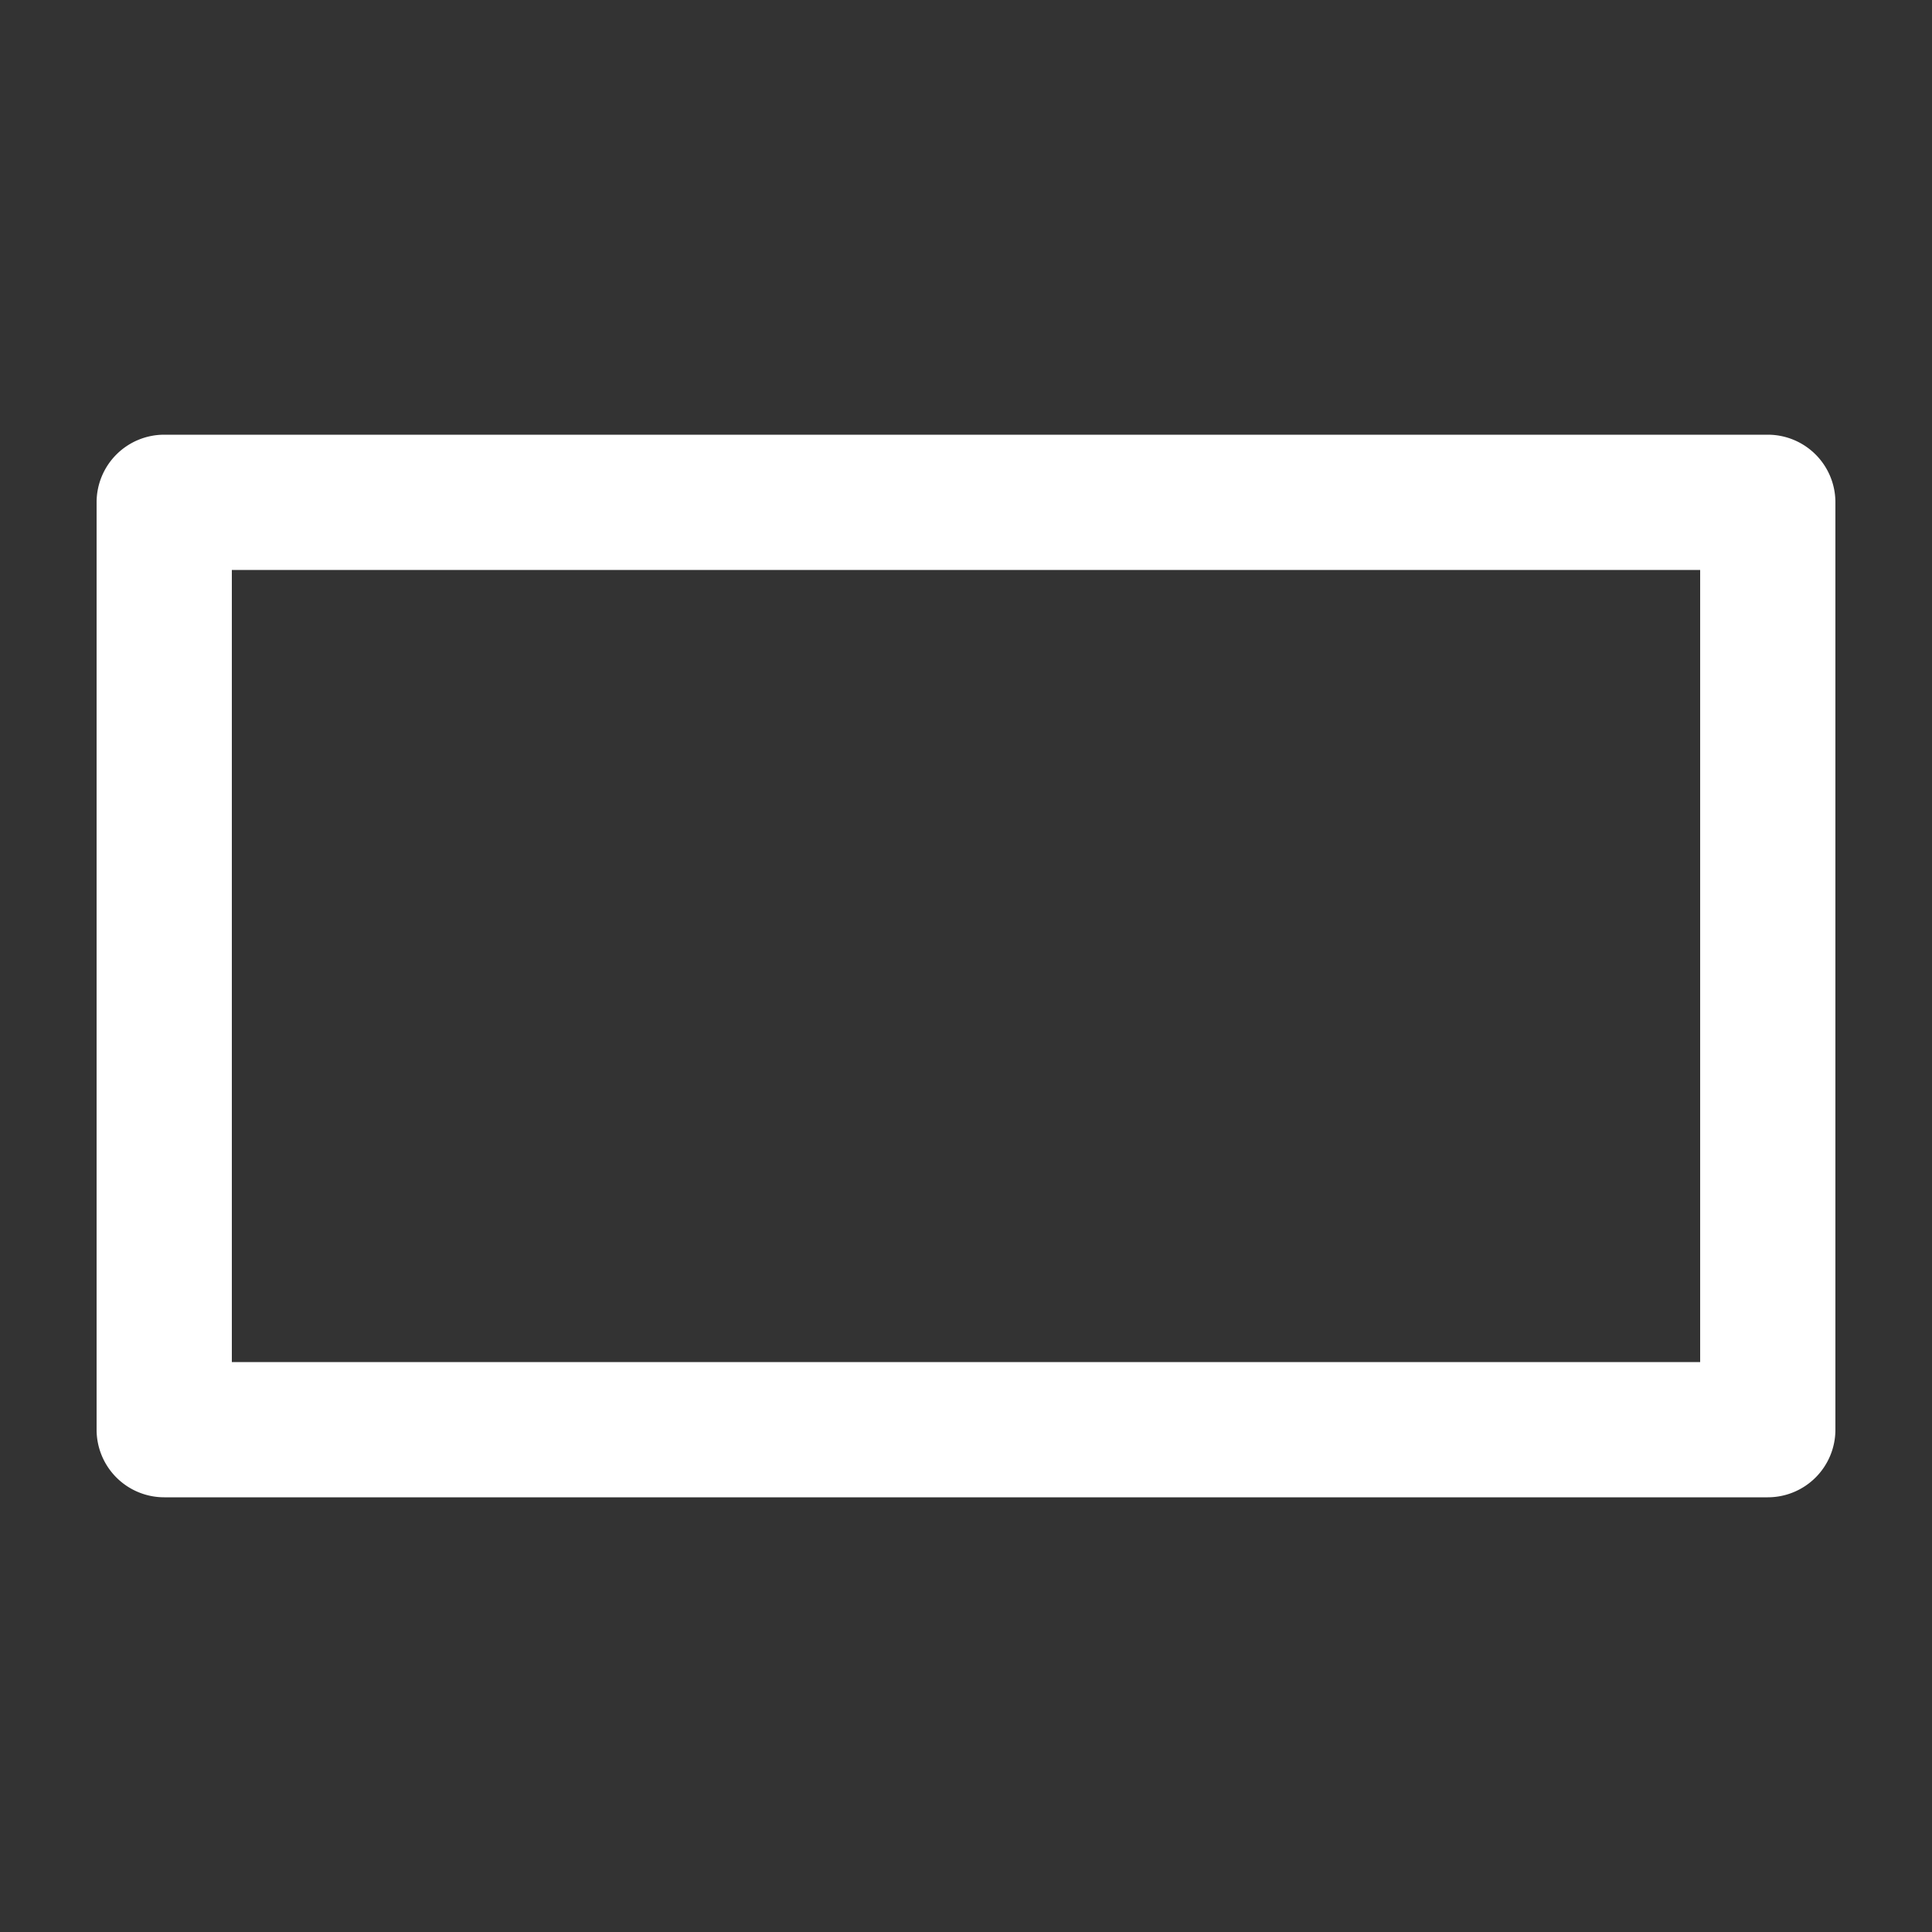 <?xml version="1.0" encoding="utf-8"?><!-- Uploaded to: SVG Repo, www.svgrepo.com, Generator: SVG Repo Mixer Tools -->
<svg width="800px" height="800px" viewBox="0 0 100 100" xmlns="http://www.w3.org/2000/svg" xmlns:xlink="http://www.w3.org/1999/xlink" aria-hidden="true" role="img" class="iconify iconify--gis" preserveAspectRatio="xMidYMid meet"><rect x="0" y="0" width="100" height="100" fill="#333333" stroke="none"/><path d="M8.5 22.5A3.5 3.5 0 0 0 5 26v48a3.5 3.5 0 0 0 3.5 3.5h83A3.5 3.5 0 0 0 95 74V26a3.5 3.5 0 0 0-3.5-3.5h-83zm3.5 7h76v41H12v-41z" fill="white"></path></svg>